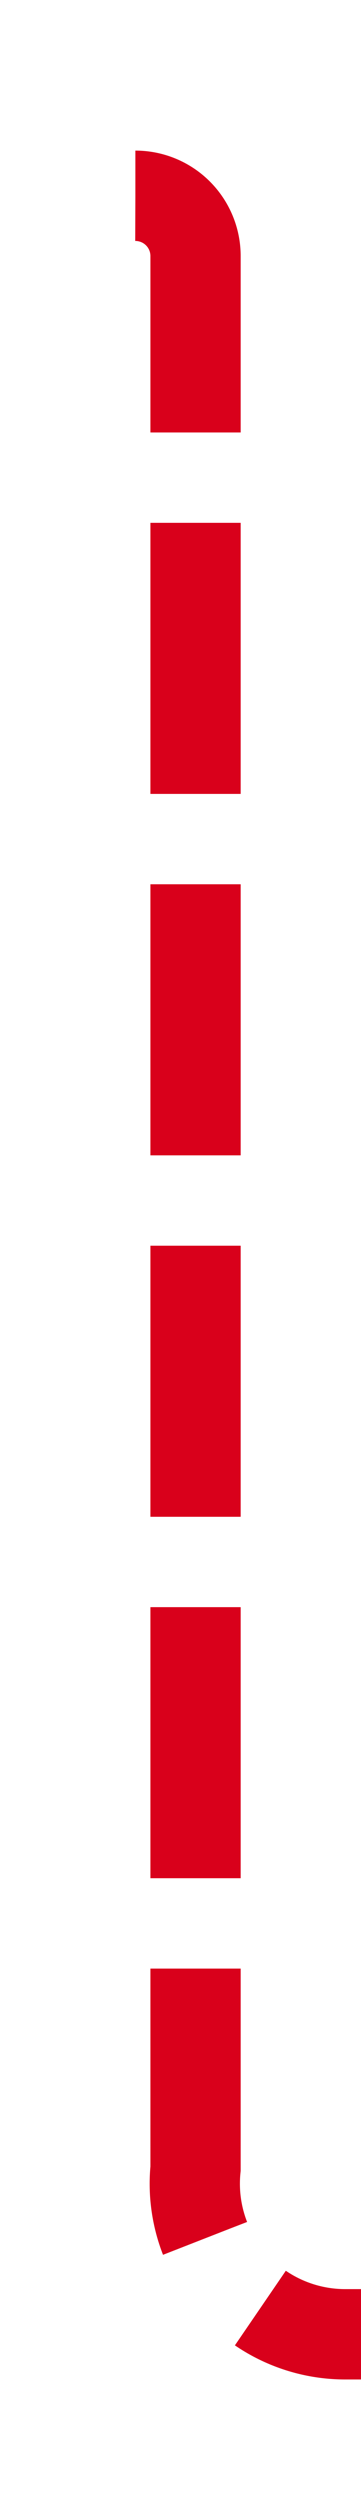 ﻿<?xml version="1.0" encoding="utf-8"?>
<svg version="1.1" xmlns:xlink="http://www.w3.org/1999/xlink" width="12px" height="83px" preserveAspectRatio="xMidYMin meet" viewBox="3042 6088  10 83" xmlns="http://www.w3.org/2000/svg">
  <path d="M 3045.5 6094.5  A 2 2 0 0 1 3047.5 6096.5 L 3047.5 6160  A 5 5 0 0 0 3052.5 6165.5 L 3136 6165.5  A 5 5 0 0 1 3141.5 6170.5 L 3141.5 6211  " stroke-width="3" stroke-dasharray="9,3" stroke="#d9001b" fill="none" />
  <path d="M 3130 6209  L 3141.5 6225  L 3153 6209  L 3130 6209  Z " fill-rule="nonzero" fill="#d9001b" stroke="none" />
</svg>
